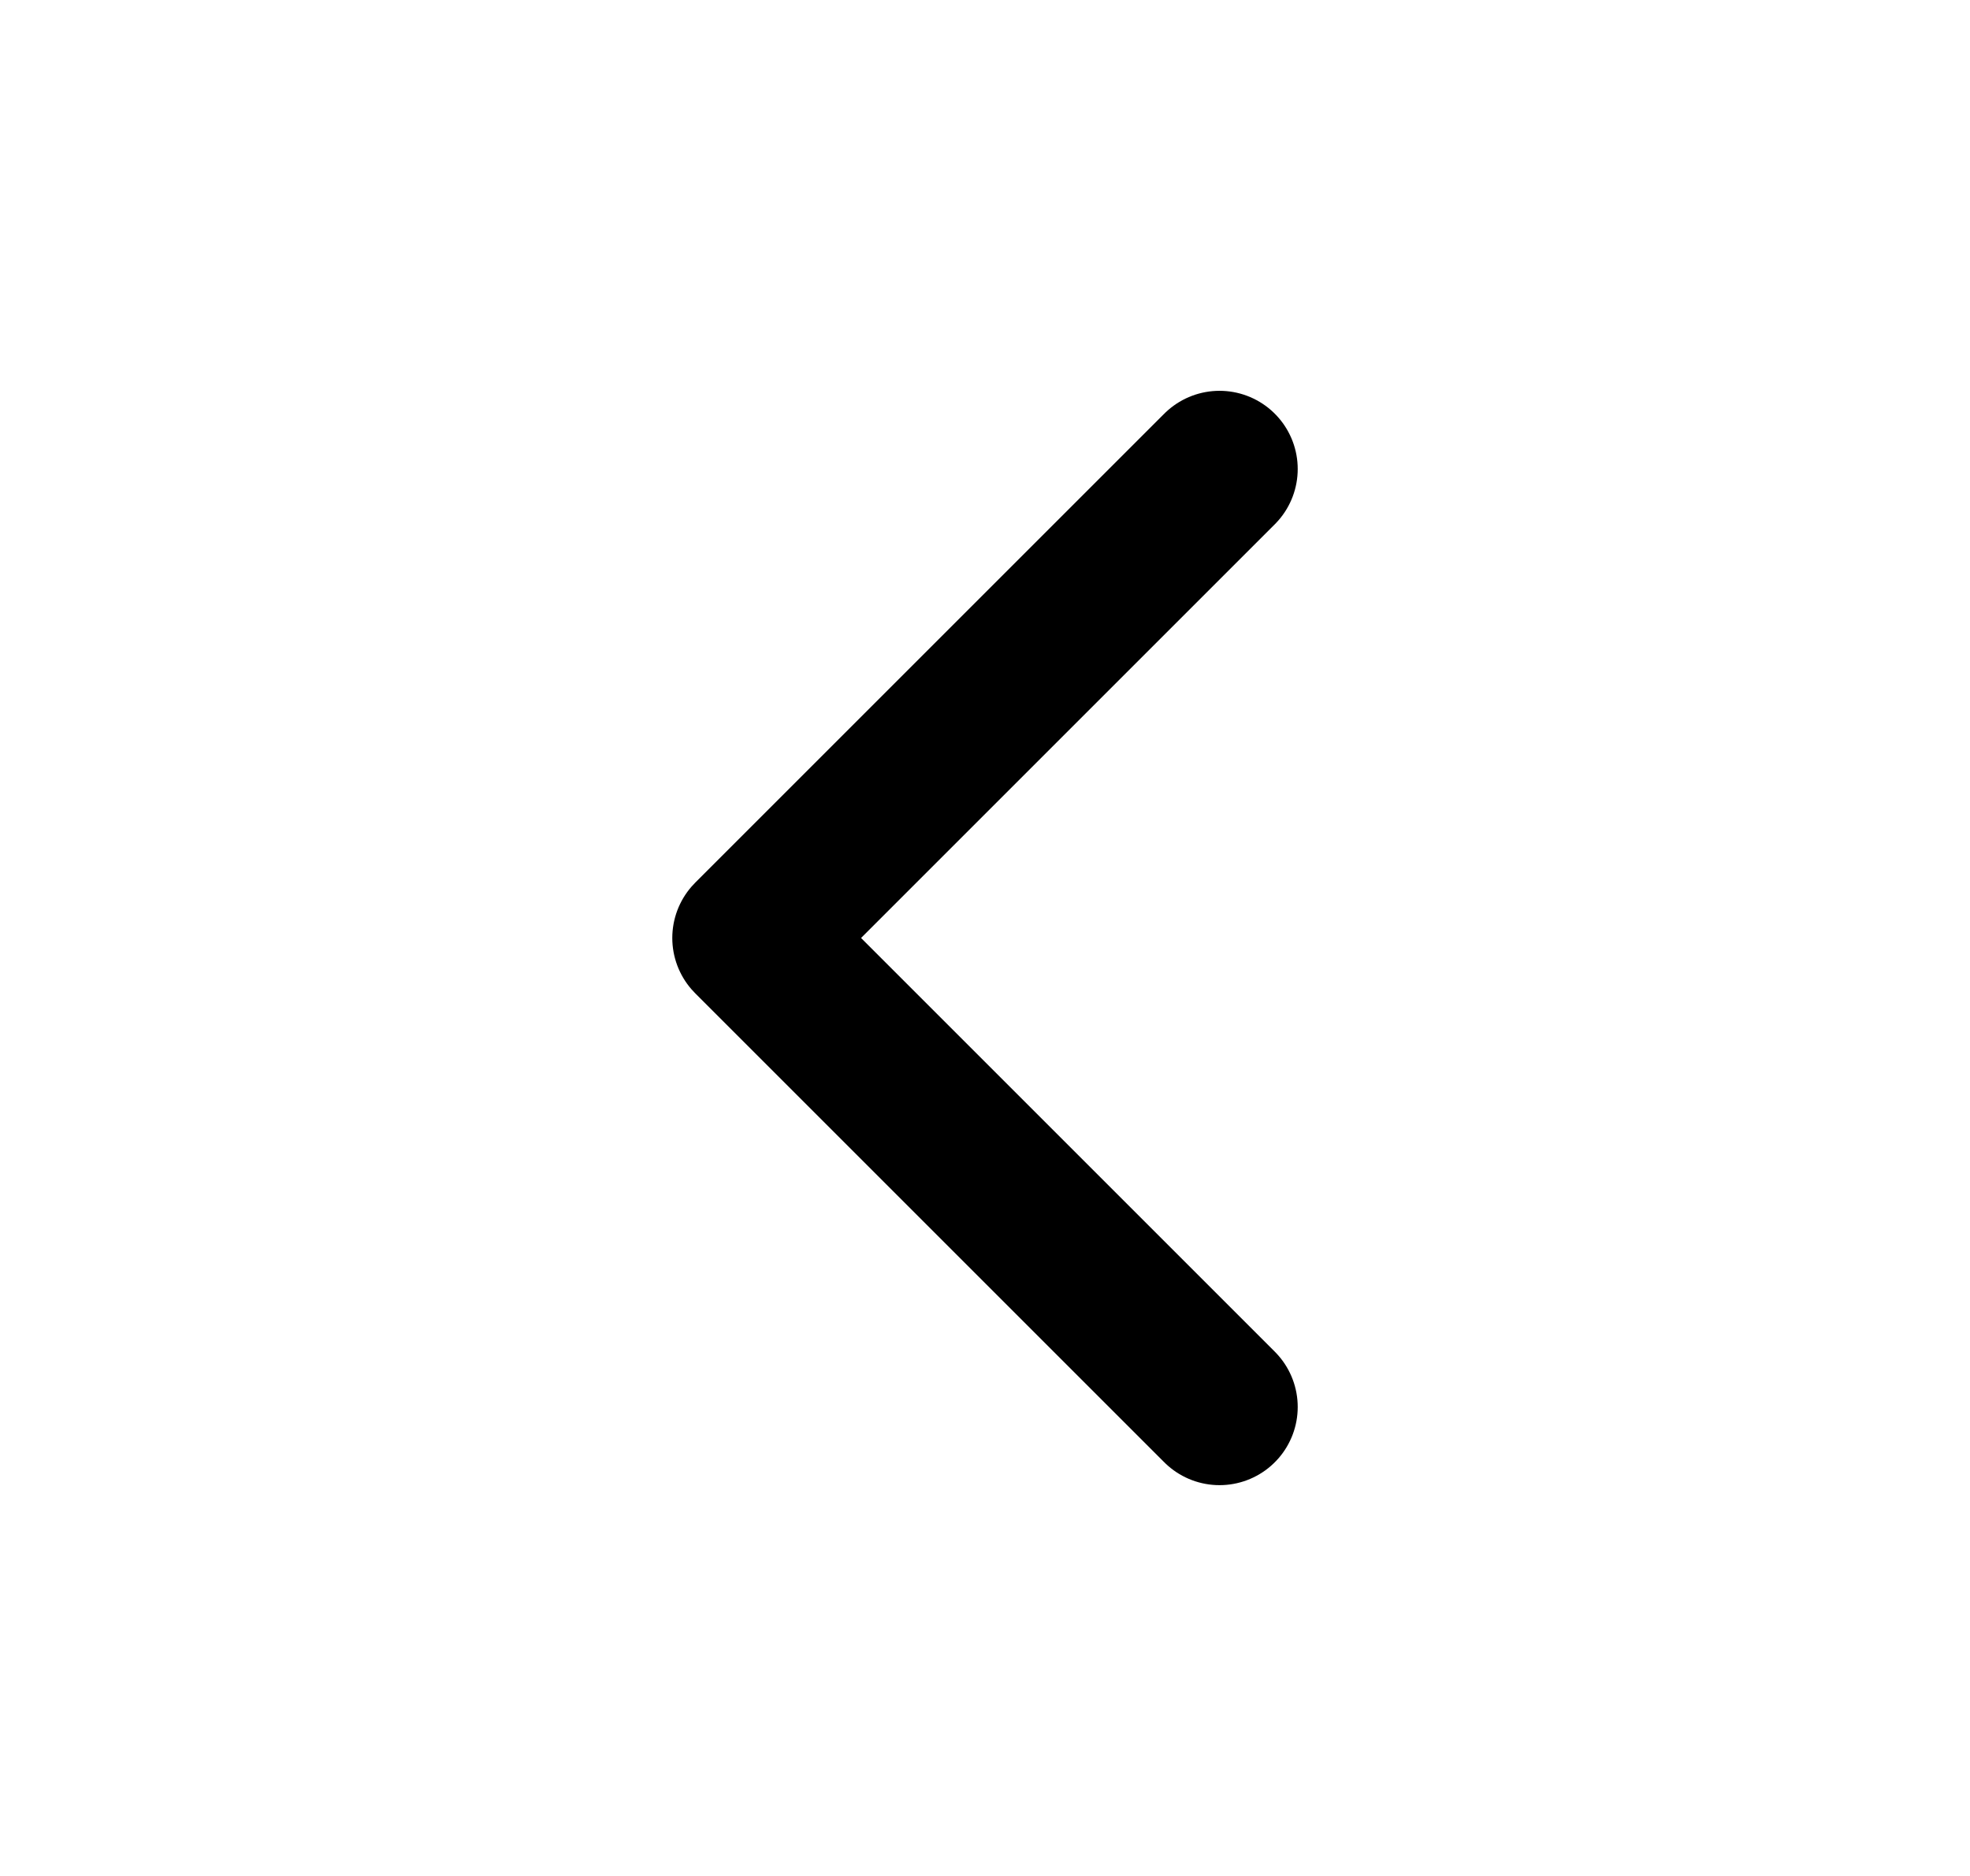 <svg width="21" height="20" viewBox="0 0 21 20" fill="none" xmlns="http://www.w3.org/2000/svg">
<path d="M13 15L8 10L13 5" stroke="currentColor" stroke-width="1.667" stroke-linecap="round" stroke-linejoin="round"/>
</svg>
